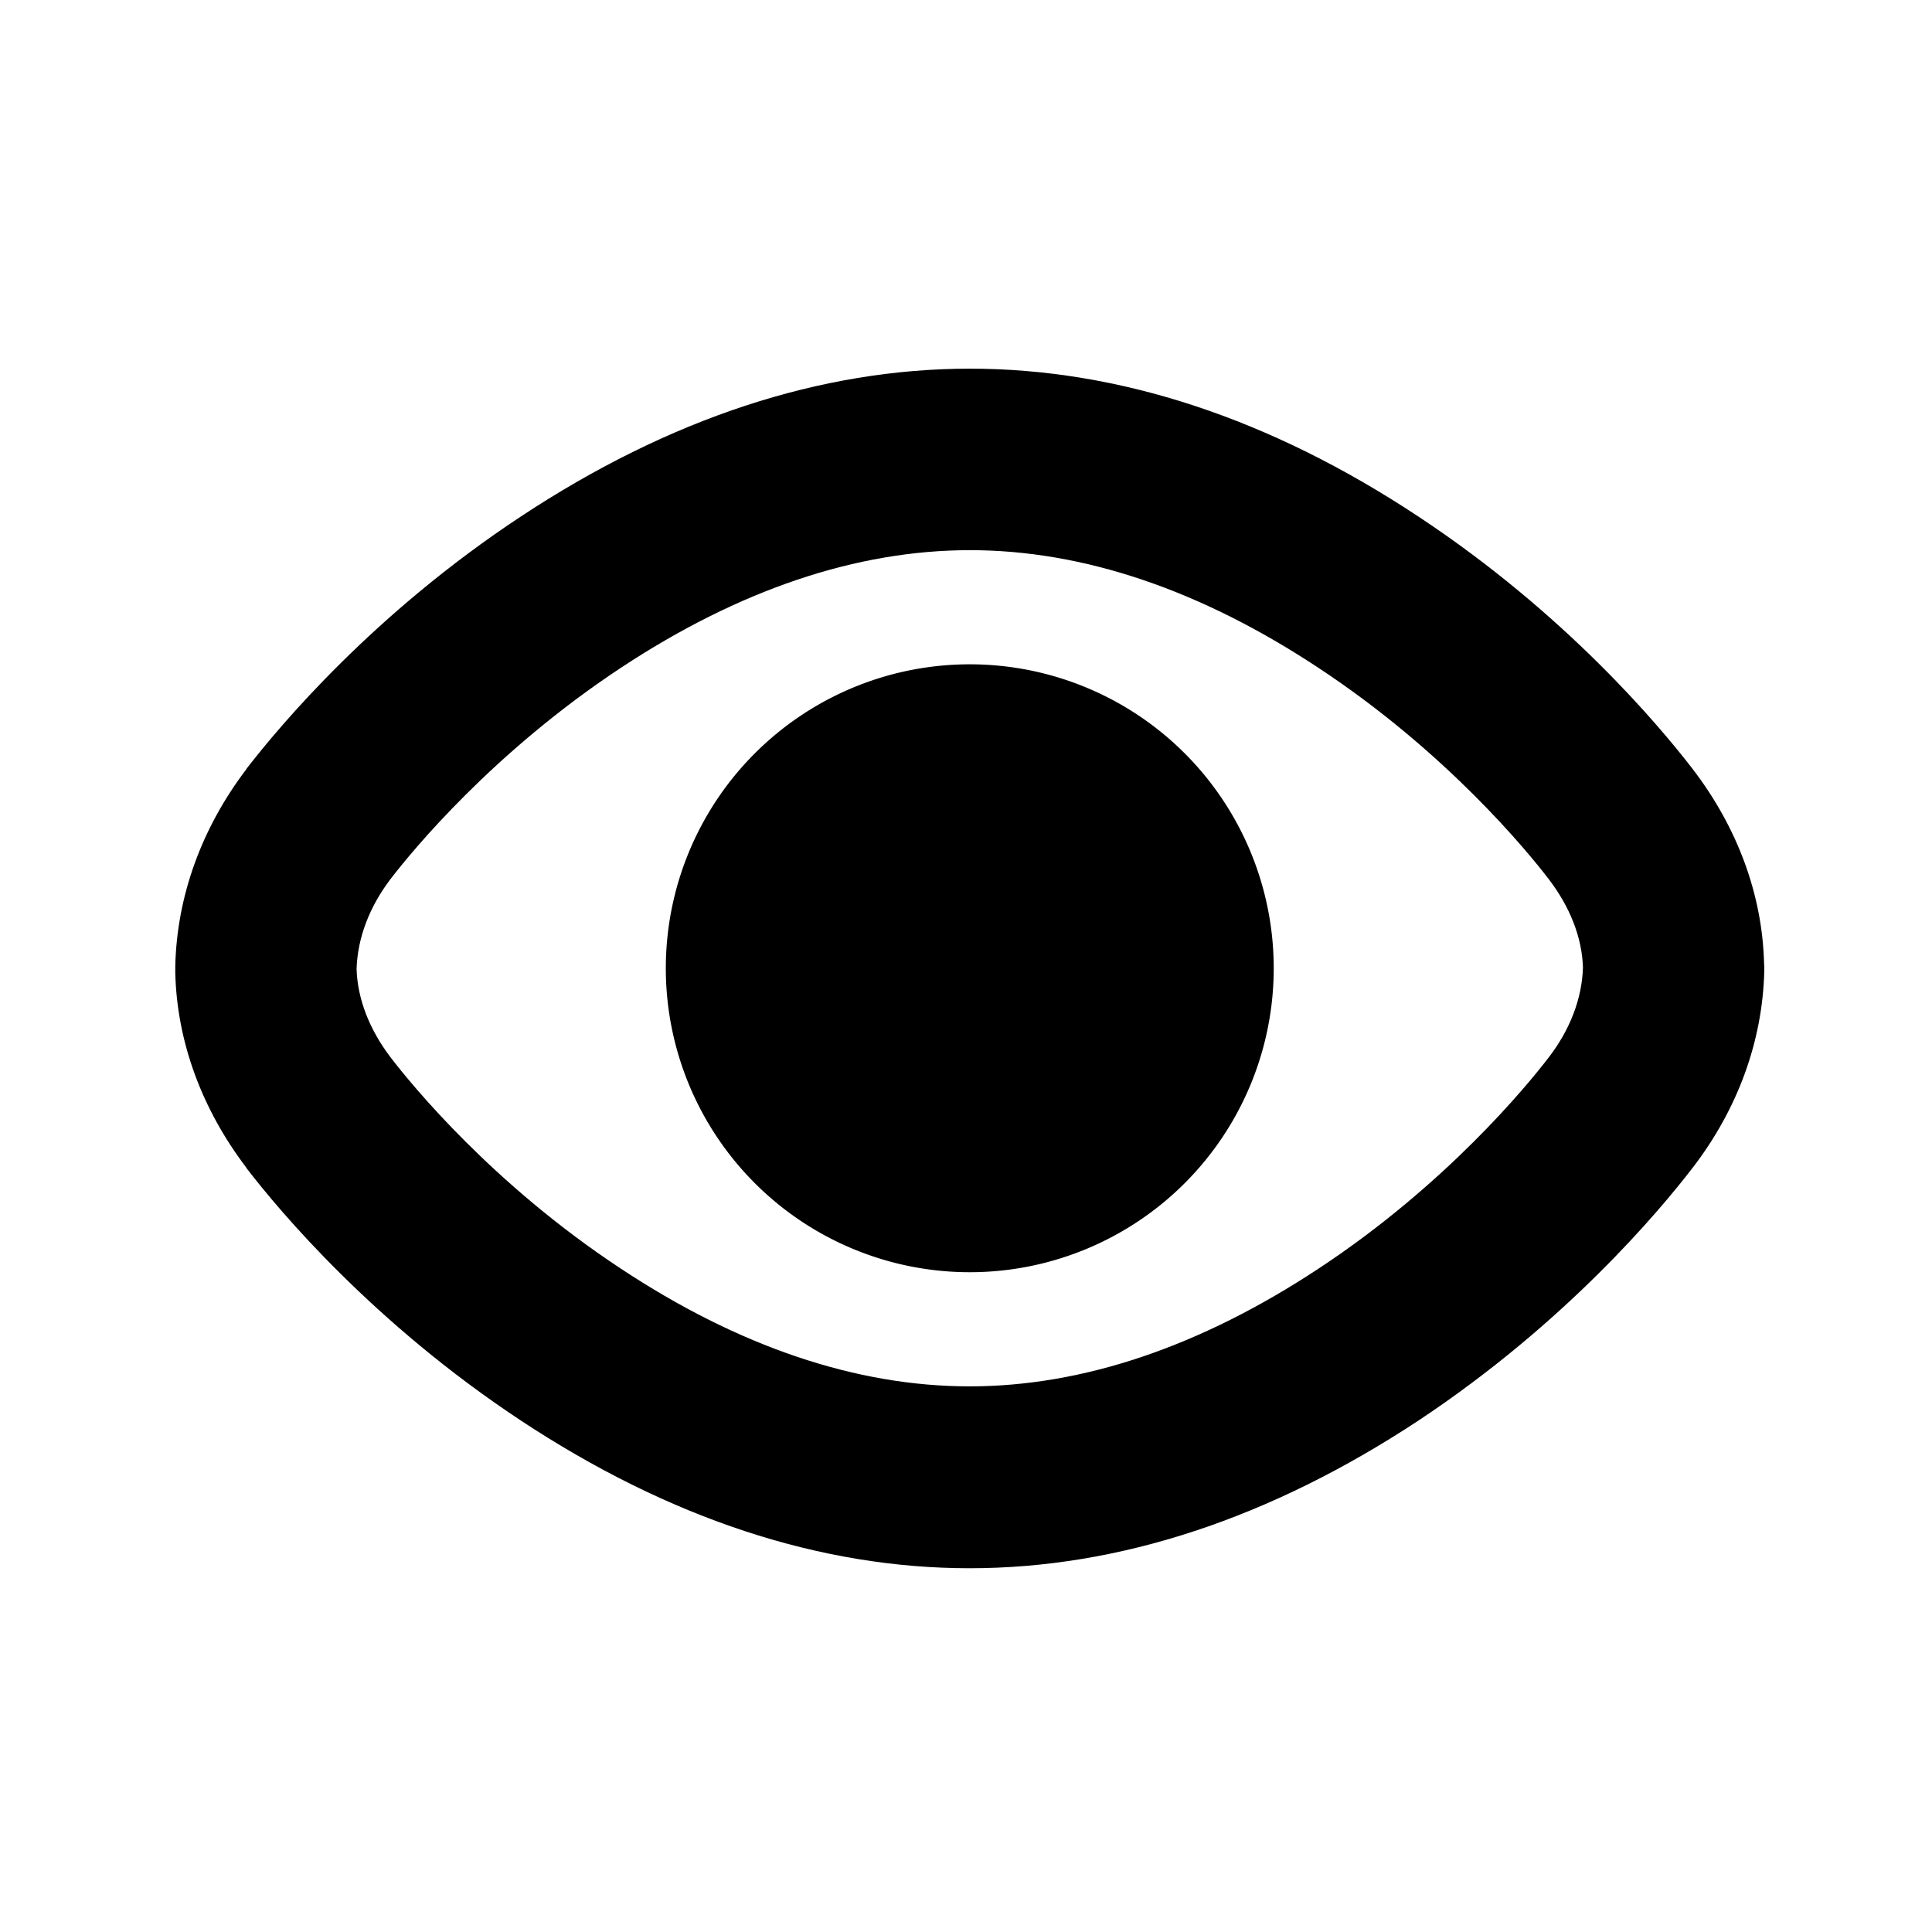 <svg t="1585797380940" class="icon" viewBox="0 0 1024 1024" version="1.1" xmlns="http://www.w3.org/2000/svg" p-id="5747" width="200" height="200"><path d="M514.1 291.6c60 0 122.2 21 184.9 62.5 67.6 44.6 110.5 97 121.9 111.9 11.3 14.8 17.6 30.9 18.1 46.8-0.5 16.4-6.8 32.9-18.1 47.6-11.5 15-54.3 67.3-121.9 111.9-62.7 41.4-125 62.5-185.1 62.5-60 0-122.3-21-185-62.5-67.6-44.6-110.4-96.9-121.9-111.9-11.3-14.9-17.5-31-18-46.8 0.5-16.4 6.7-32.8 18-47.7 11.6-15.1 54.5-67.3 122-111.9 62.7-41.4 125-62.4 185.1-62.4m0-96.2c-79.2 0-159.4 26.4-238.1 78.4-77.9 51.4-127.5 110.6-145.3 133.6l-0.1 0.2-0.1 0.2C106.8 439 93.8 475 92.9 511.9v3.8c0.9 36.2 13.9 71.9 37.6 103.1l0.1 0.2 0.1 0.2c17.7 23 67.3 82.1 145.2 133.6 78.7 52 158.8 78.4 238 78.4 79.3 0 159.3-26.4 238.1-78.4C829.9 701.1 879.4 642 897.1 619c24-31.2 37.1-67.3 38-104.3v-2l-0.1-2c-0.9-36.4-14.1-72.2-38-103.3-17.8-23.1-67.4-82.2-145.2-133.6-78.5-52-158.6-78.4-237.7-78.4z" p-id="5748"></path><path d="M514 513.2m-161.1 0a161.1 161.1 0 1 0 322.2 0 161.1 161.1 0 1 0-322.2 0Z" p-id="5749"></path></svg>